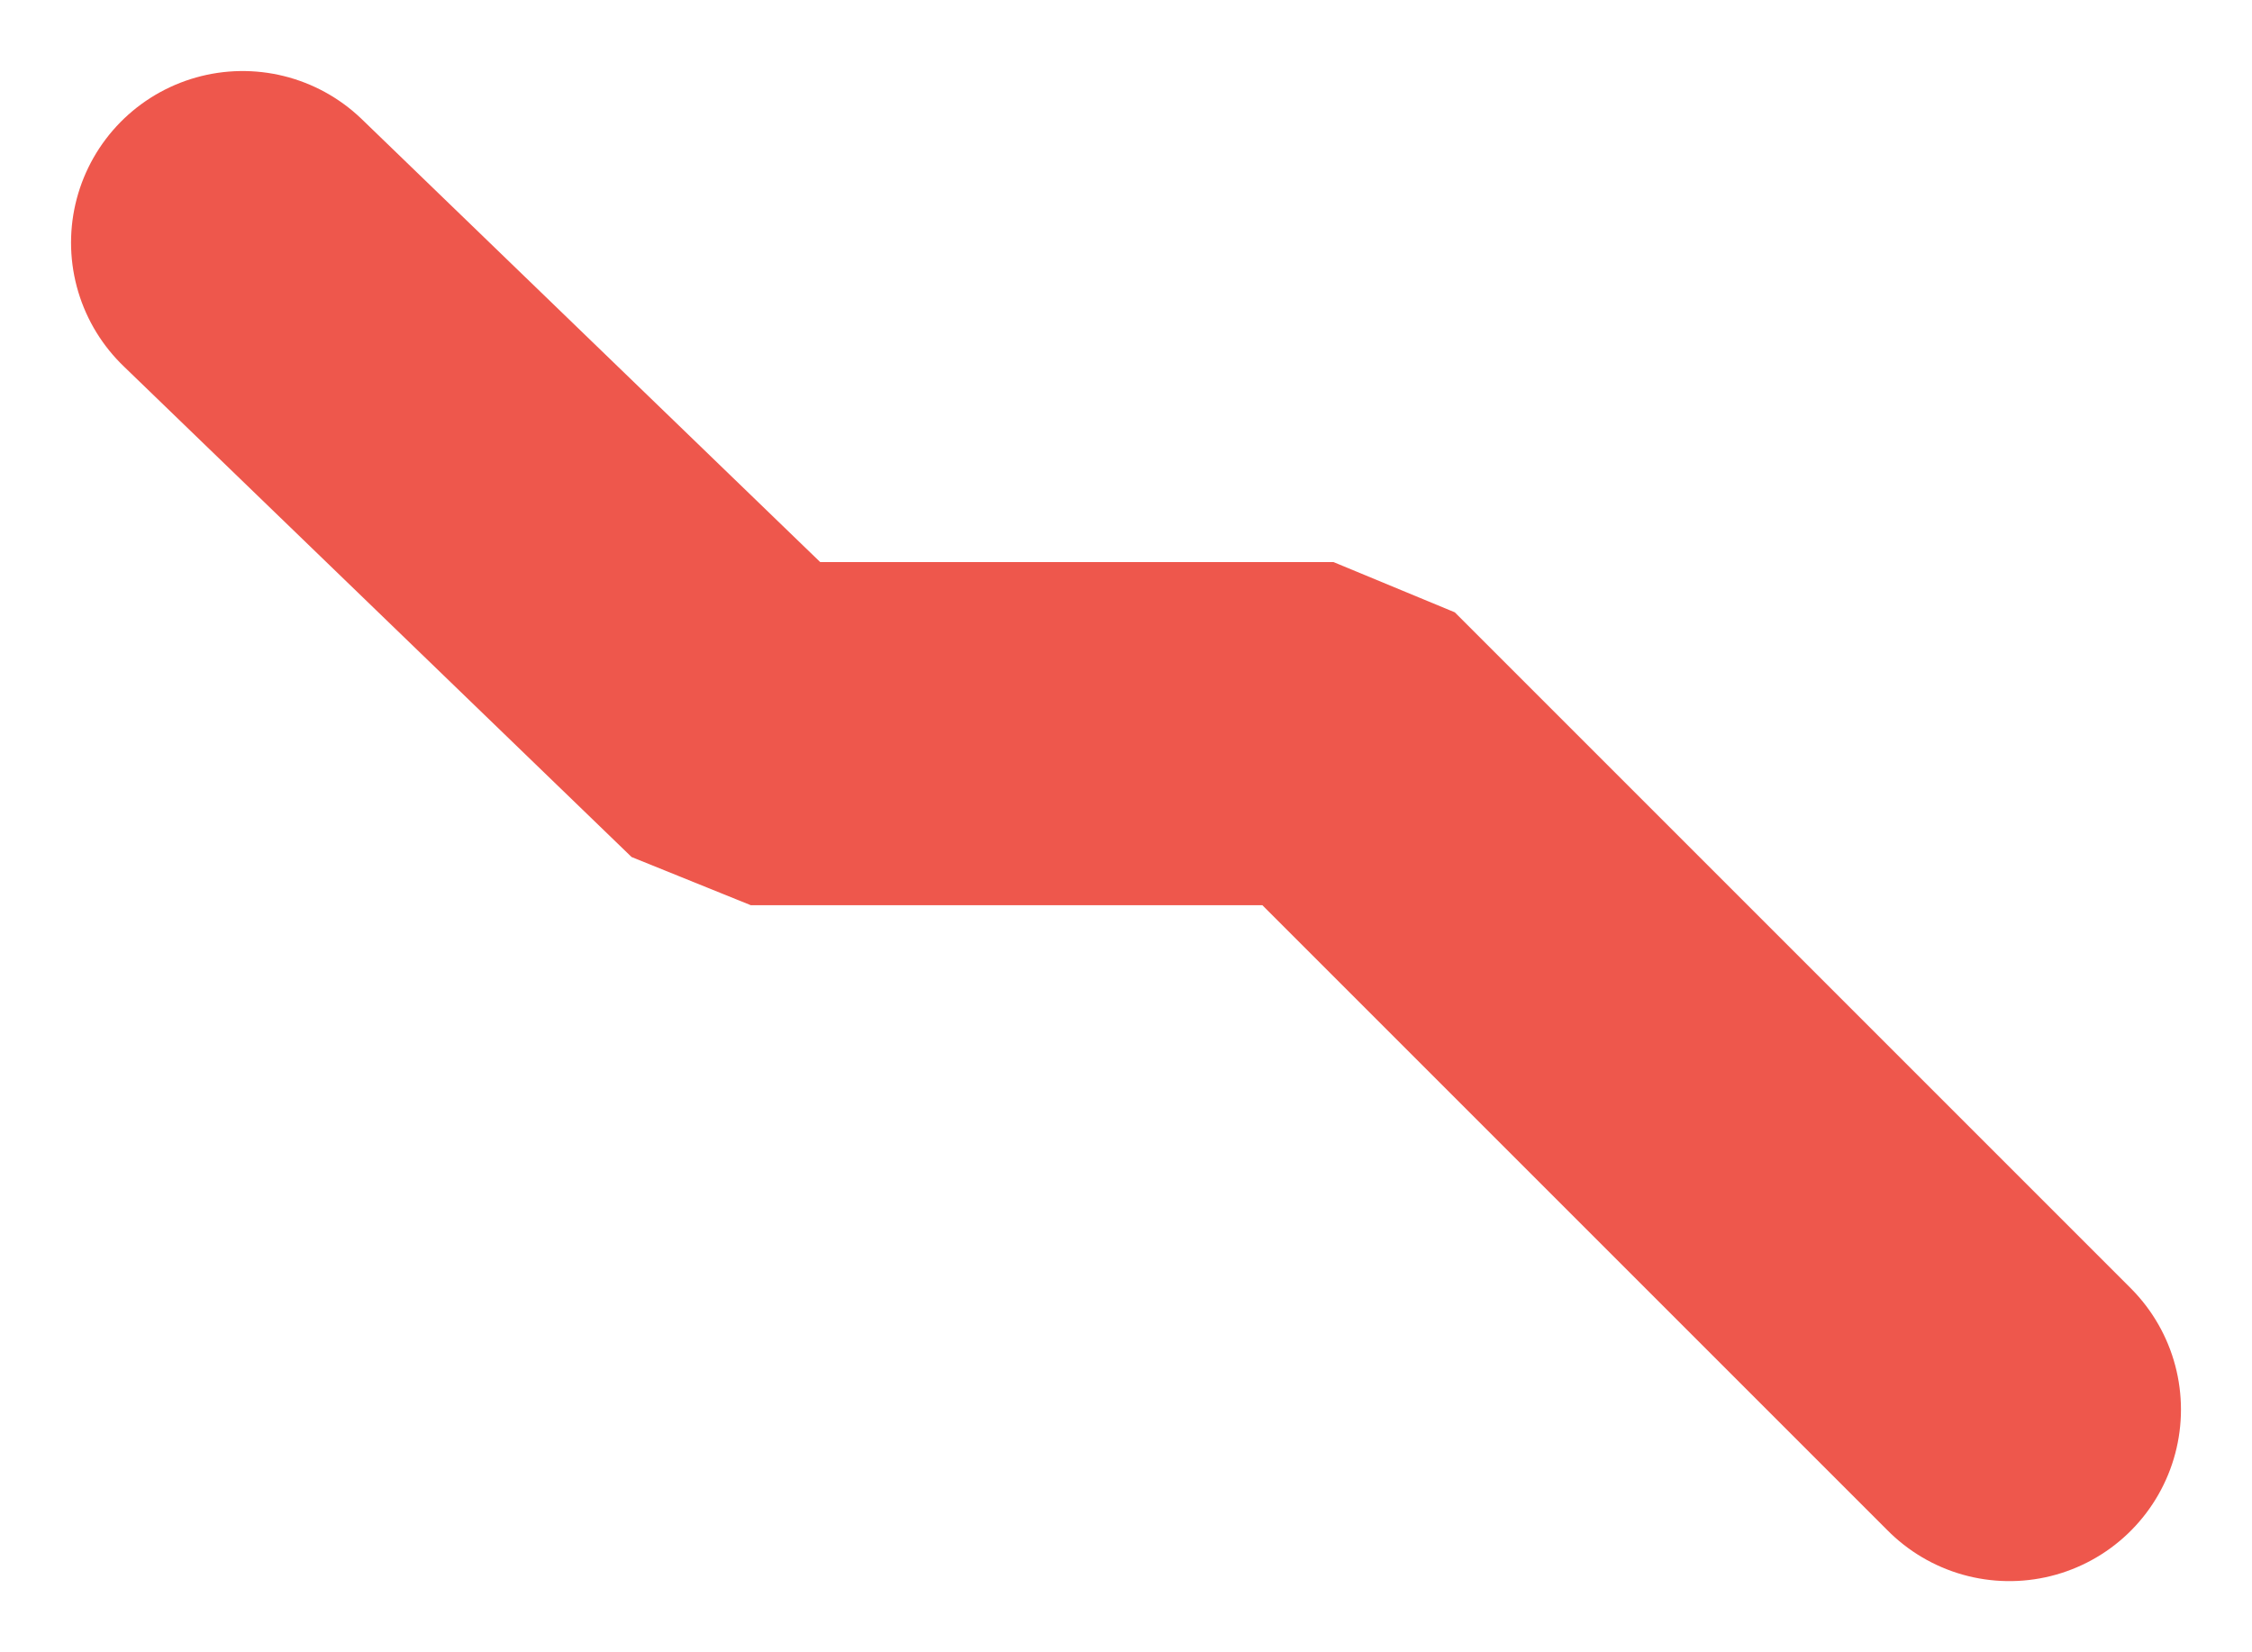 <svg xmlns="http://www.w3.org/2000/svg" width="52.498" height="38.515" viewBox="0 0 52.498 38.515">
  <path id="Path_4310" data-name="Path 4310" d="M54.853,3015.653,66.7,3027.1H80.282l15.757,15.757" transform="translate(-49.197 -3009.997)" fill="none" stroke="#ee574c" stroke-linecap="round" stroke-linejoin="bevel" stroke-width="8"/>
</svg>
